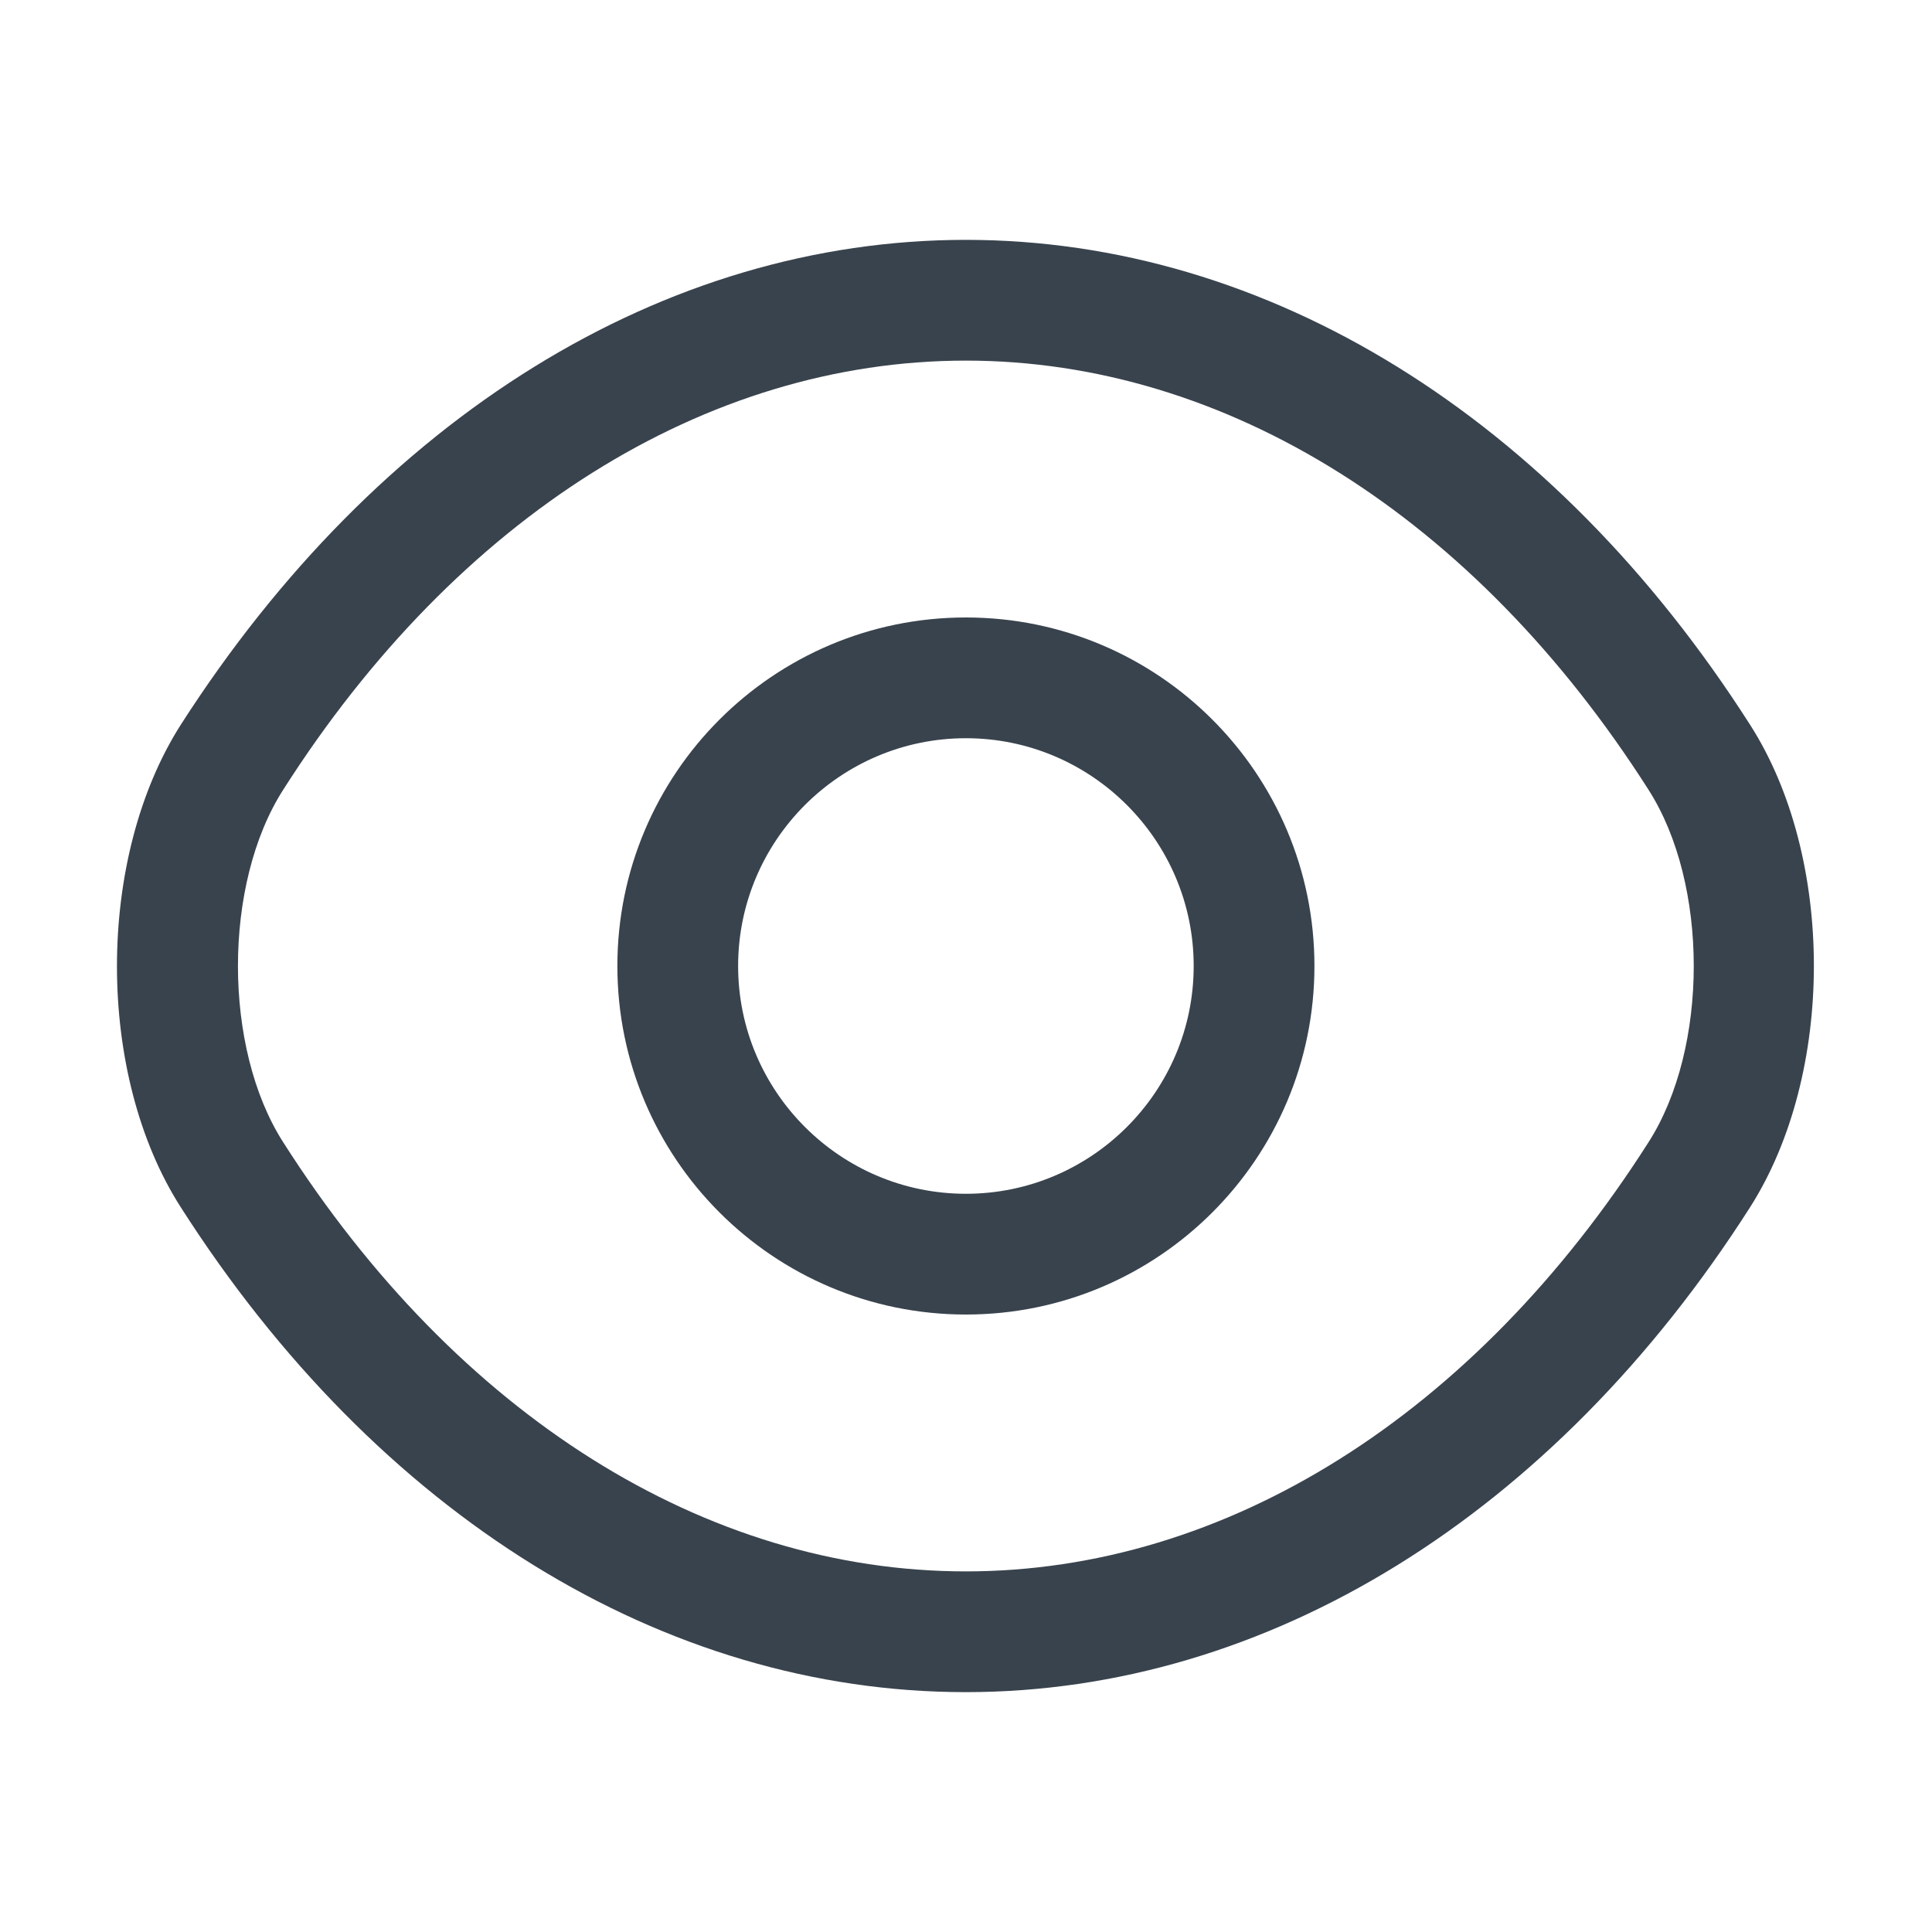 <svg width="20" height="20" viewBox="0 0 20 20" fill="none" xmlns="http://www.w3.org/2000/svg">
<path d="M9.999 13.608C8.007 13.608 6.391 11.992 6.391 10C6.391 8.008 8.007 6.392 9.999 6.392C11.991 6.392 13.607 8.008 13.607 10C13.607 11.992 11.991 13.608 9.999 13.608ZM9.999 7.642C8.699 7.642 7.641 8.7 7.641 10C7.641 11.3 8.699 12.358 9.999 12.358C11.299 12.358 12.357 11.3 12.357 10C12.357 8.7 11.299 7.642 9.999 7.642Z" fill="#39434D"/>
<path d="M9.998 17.517C6.865 17.517 3.907 15.683 1.873 12.5C0.99 11.125 0.99 8.883 1.873 7.5C3.915 4.317 6.873 2.483 9.998 2.483C13.123 2.483 16.082 4.317 18.115 7.5C18.998 8.875 18.998 11.117 18.115 12.5C16.082 15.683 13.123 17.517 9.998 17.517ZM9.998 3.733C7.307 3.733 4.732 5.35 2.932 8.175C2.307 9.15 2.307 10.85 2.932 11.825C4.732 14.65 7.307 16.267 9.998 16.267C12.69 16.267 15.265 14.65 17.065 11.825C17.69 10.85 17.69 9.15 17.065 8.175C15.265 5.35 12.69 3.733 9.998 3.733Z" fill="#39434D"/>
</svg>
